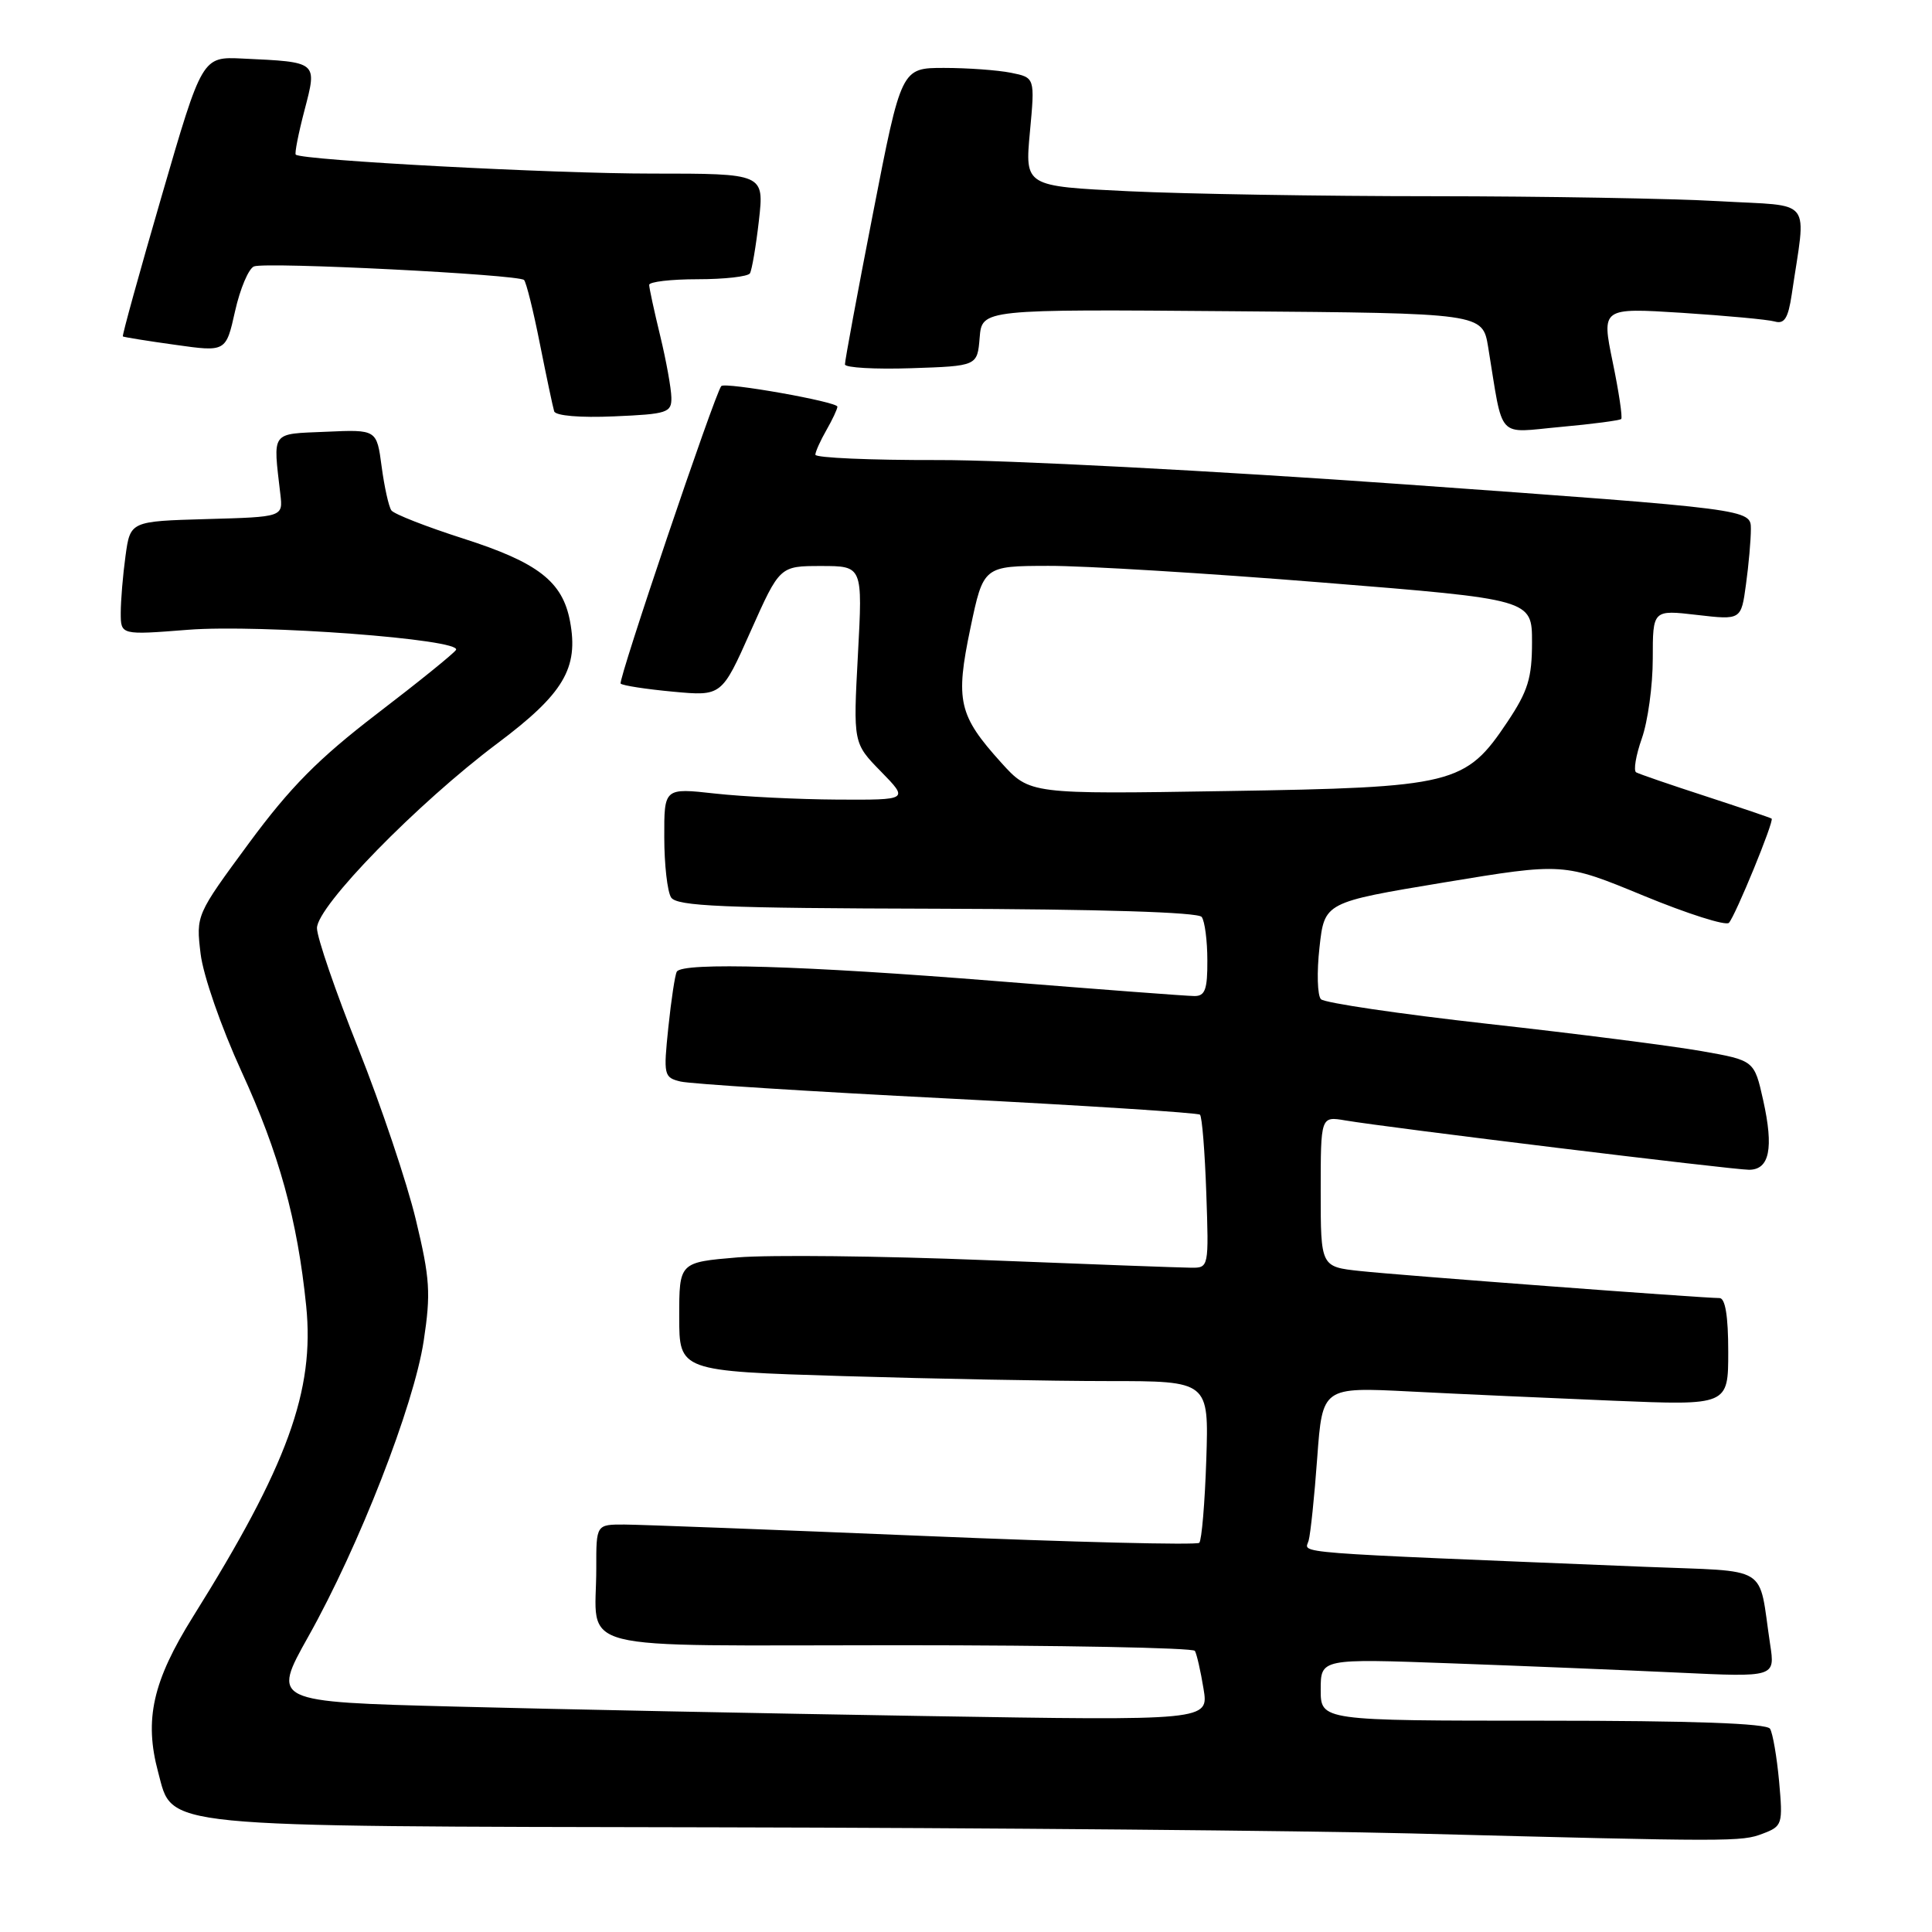 <?xml version="1.0" encoding="UTF-8" standalone="no"?>
<!DOCTYPE svg PUBLIC "-//W3C//DTD SVG 1.1//EN" "http://www.w3.org/Graphics/SVG/1.1/DTD/svg11.dtd" >
<svg xmlns="http://www.w3.org/2000/svg" xmlns:xlink="http://www.w3.org/1999/xlink" version="1.1" viewBox="0 0 256 256">
 <g >
 <path fill="currentColor"
d=" M 233.57 242.97 C 236.18 241.98 236.25 241.74 235.74 236.04 C 235.44 232.79 234.90 229.66 234.54 229.07 C 234.10 228.35 224.24 228.00 204.44 228.00 C 175.00 228.00 175.00 228.00 175.00 223.89 C 175.00 219.77 175.00 219.77 192.25 220.40 C 201.74 220.74 215.29 221.30 222.36 221.63 C 235.22 222.24 235.22 222.24 234.55 217.87 C 232.93 207.13 234.82 208.30 217.94 207.61 C 169.74 205.64 172.91 205.89 173.40 204.14 C 173.65 203.24 174.17 198.29 174.54 193.15 C 175.23 183.79 175.23 183.79 186.86 184.38 C 193.26 184.71 205.36 185.25 213.75 185.60 C 229.00 186.23 229.00 186.23 229.00 179.11 C 229.00 174.39 228.61 172.00 227.84 172.00 C 225.57 172.00 185.41 168.98 180.25 168.42 C 175.00 167.86 175.00 167.86 175.00 157.88 C 175.00 147.91 175.00 147.91 178.25 148.46 C 183.74 149.40 229.60 155.00 231.75 155.00 C 234.47 155.00 235.05 152.17 233.63 145.78 C 232.45 140.51 232.45 140.51 225.48 139.28 C 221.64 138.60 208.91 136.97 197.20 135.67 C 185.48 134.36 175.50 132.89 175.03 132.40 C 174.56 131.90 174.47 128.81 174.84 125.53 C 175.50 119.56 175.50 119.56 191.34 116.93 C 207.18 114.31 207.18 114.31 217.77 118.68 C 223.59 121.08 228.68 122.70 229.09 122.28 C 229.94 121.37 235.12 108.76 234.75 108.47 C 234.61 108.36 230.68 107.03 226.00 105.50 C 221.32 103.98 217.19 102.56 216.80 102.34 C 216.42 102.12 216.76 100.10 217.55 97.85 C 218.35 95.59 219.00 90.84 219.00 87.28 C 219.00 80.80 219.00 80.80 224.85 81.48 C 230.71 82.16 230.71 82.16 231.35 77.44 C 231.71 74.85 232.00 71.54 232.00 70.10 C 232.00 67.47 232.00 67.47 186.25 64.19 C 161.09 62.39 133.19 60.93 124.25 60.96 C 115.31 60.98 108.02 60.66 108.04 60.25 C 108.05 59.84 108.71 58.38 109.50 57.00 C 110.29 55.62 110.95 54.22 110.96 53.89 C 111.00 53.24 96.03 50.59 95.57 51.16 C 94.68 52.27 81.86 90.19 82.24 90.58 C 82.50 90.84 85.62 91.32 89.17 91.65 C 95.63 92.25 95.63 92.25 99.47 83.63 C 103.32 75.00 103.32 75.00 108.81 75.00 C 114.31 75.00 114.31 75.00 113.68 86.73 C 113.05 98.47 113.05 98.47 116.73 102.23 C 120.41 106.00 120.41 106.00 110.95 105.95 C 105.75 105.92 98.46 105.56 94.75 105.15 C 88.00 104.40 88.00 104.40 88.02 110.95 C 88.02 114.55 88.43 118.14 88.92 118.91 C 89.66 120.08 95.74 120.34 124.16 120.41 C 145.79 120.47 158.77 120.87 159.23 121.50 C 159.64 122.05 159.98 124.64 159.98 127.25 C 160.00 131.12 159.68 132.00 158.25 131.98 C 157.29 131.98 145.47 131.08 132.00 130.00 C 106.44 127.95 90.42 127.47 89.68 128.75 C 89.44 129.16 88.94 132.48 88.56 136.12 C 87.90 142.48 87.96 142.77 90.18 143.31 C 91.46 143.62 107.35 144.63 125.50 145.55 C 143.65 146.48 158.72 147.45 159.00 147.70 C 159.28 147.95 159.65 152.63 159.84 158.08 C 160.18 167.92 160.17 168.00 157.84 167.98 C 156.55 167.97 144.25 167.52 130.50 166.97 C 116.75 166.42 102.01 166.26 97.75 166.61 C 90.00 167.26 90.00 167.26 90.00 174.47 C 90.00 181.68 90.00 181.68 111.75 182.34 C 123.71 182.70 139.50 183.00 146.84 183.00 C 160.18 183.00 160.18 183.00 159.84 193.42 C 159.65 199.15 159.23 204.10 158.91 204.43 C 158.58 204.75 142.16 204.35 122.41 203.52 C 102.66 202.70 84.81 202.02 82.75 202.01 C 79.00 202.00 79.00 202.00 79.01 207.75 C 79.04 219.12 74.66 218.00 119.06 218.00 C 140.41 218.00 158.08 218.34 158.33 218.75 C 158.57 219.16 159.09 221.41 159.47 223.75 C 160.18 228.00 160.18 228.00 122.34 227.38 C 101.53 227.04 73.59 226.48 60.25 226.13 C 36.01 225.50 36.01 225.50 40.86 216.84 C 47.58 204.86 54.83 186.28 56.14 177.69 C 57.10 171.37 56.98 169.42 55.10 161.61 C 53.93 156.72 50.50 146.53 47.49 138.96 C 44.47 131.40 42.00 124.21 42.00 122.98 C 42.00 120.07 55.31 106.45 65.91 98.50 C 74.68 91.93 76.70 88.54 75.53 82.32 C 74.54 77.06 71.31 74.54 61.41 71.37 C 56.51 69.80 52.21 68.12 51.86 67.63 C 51.51 67.14 50.93 64.53 50.57 61.83 C 49.92 56.91 49.92 56.91 43.21 57.21 C 35.80 57.53 36.17 57.02 37.15 65.50 C 37.50 68.50 37.50 68.50 27.38 68.78 C 17.26 69.07 17.26 69.07 16.63 73.67 C 16.28 76.21 16.00 79.60 16.00 81.21 C 16.00 84.15 16.00 84.15 24.91 83.45 C 34.53 82.70 61.30 84.71 60.42 86.12 C 60.14 86.58 55.43 90.39 49.95 94.58 C 42.17 100.55 38.46 104.30 32.98 111.73 C 25.98 121.23 25.97 121.26 26.58 126.38 C 26.93 129.27 29.30 136.08 32.01 142.00 C 36.97 152.80 39.41 161.62 40.57 173.03 C 41.71 184.27 38.10 194.20 25.58 214.21 C 20.23 222.77 19.08 227.87 20.96 234.84 C 22.95 242.26 20.17 241.98 94.72 242.13 C 130.90 242.20 172.43 242.57 187.00 242.94 C 229.68 244.05 230.74 244.05 233.57 242.97 Z  M 214.82 55.52 C 215.01 55.32 214.51 51.92 213.69 47.97 C 212.21 40.78 212.21 40.78 222.86 41.45 C 228.71 41.83 234.25 42.34 235.16 42.60 C 236.44 42.97 236.94 42.17 237.41 39.04 C 239.34 25.93 240.47 27.39 227.81 26.66 C 221.59 26.30 204.53 26.01 189.91 26.00 C 175.28 26.00 157.12 25.70 149.56 25.34 C 135.80 24.68 135.80 24.68 136.47 17.48 C 137.14 10.28 137.14 10.28 133.95 9.64 C 132.19 9.29 128.20 9.00 125.09 9.00 C 119.43 9.00 119.43 9.00 115.68 28.25 C 113.61 38.84 111.94 47.86 111.96 48.29 C 111.98 48.72 115.94 48.95 120.75 48.79 C 129.50 48.50 129.50 48.50 129.81 44.74 C 130.12 40.97 130.12 40.97 163.28 41.24 C 196.45 41.50 196.45 41.50 197.19 46.00 C 199.24 58.50 198.20 57.35 206.80 56.57 C 211.01 56.19 214.62 55.71 214.82 55.52 Z  M 88.96 52.67 C 88.94 51.48 88.28 47.80 87.48 44.50 C 86.68 41.20 86.02 38.16 86.02 37.75 C 86.01 37.34 88.90 37.00 92.44 37.00 C 95.98 37.00 99.10 36.65 99.37 36.22 C 99.63 35.78 100.17 32.63 100.56 29.22 C 101.26 23.00 101.26 23.00 86.38 23.00 C 73.28 23.01 40.03 21.24 39.19 20.49 C 39.02 20.34 39.54 17.69 40.35 14.60 C 42.04 8.13 42.15 8.23 32.15 7.76 C 26.79 7.50 26.79 7.50 21.43 25.95 C 18.48 36.10 16.16 44.48 16.28 44.58 C 16.40 44.67 19.52 45.18 23.22 45.69 C 29.94 46.64 29.94 46.64 31.15 41.22 C 31.82 38.24 32.95 35.57 33.66 35.30 C 35.28 34.68 68.70 36.37 69.44 37.10 C 69.73 37.40 70.68 41.21 71.54 45.57 C 72.41 49.93 73.26 53.95 73.43 54.50 C 73.61 55.09 76.86 55.37 81.37 55.17 C 88.45 54.87 89.00 54.68 88.96 52.67 Z  M 132.68 101.07 C 127.01 94.79 126.57 92.87 128.58 83.25 C 130.31 75.00 130.31 75.00 138.91 74.98 C 143.63 74.96 159.99 75.96 175.25 77.19 C 203.00 79.42 203.00 79.42 203.00 85.10 C 203.00 89.84 202.46 91.58 199.75 95.64 C 194.18 103.97 192.68 104.34 162.48 104.82 C 136.45 105.24 136.45 105.24 132.68 101.07 Z "/>
</g>
</svg>